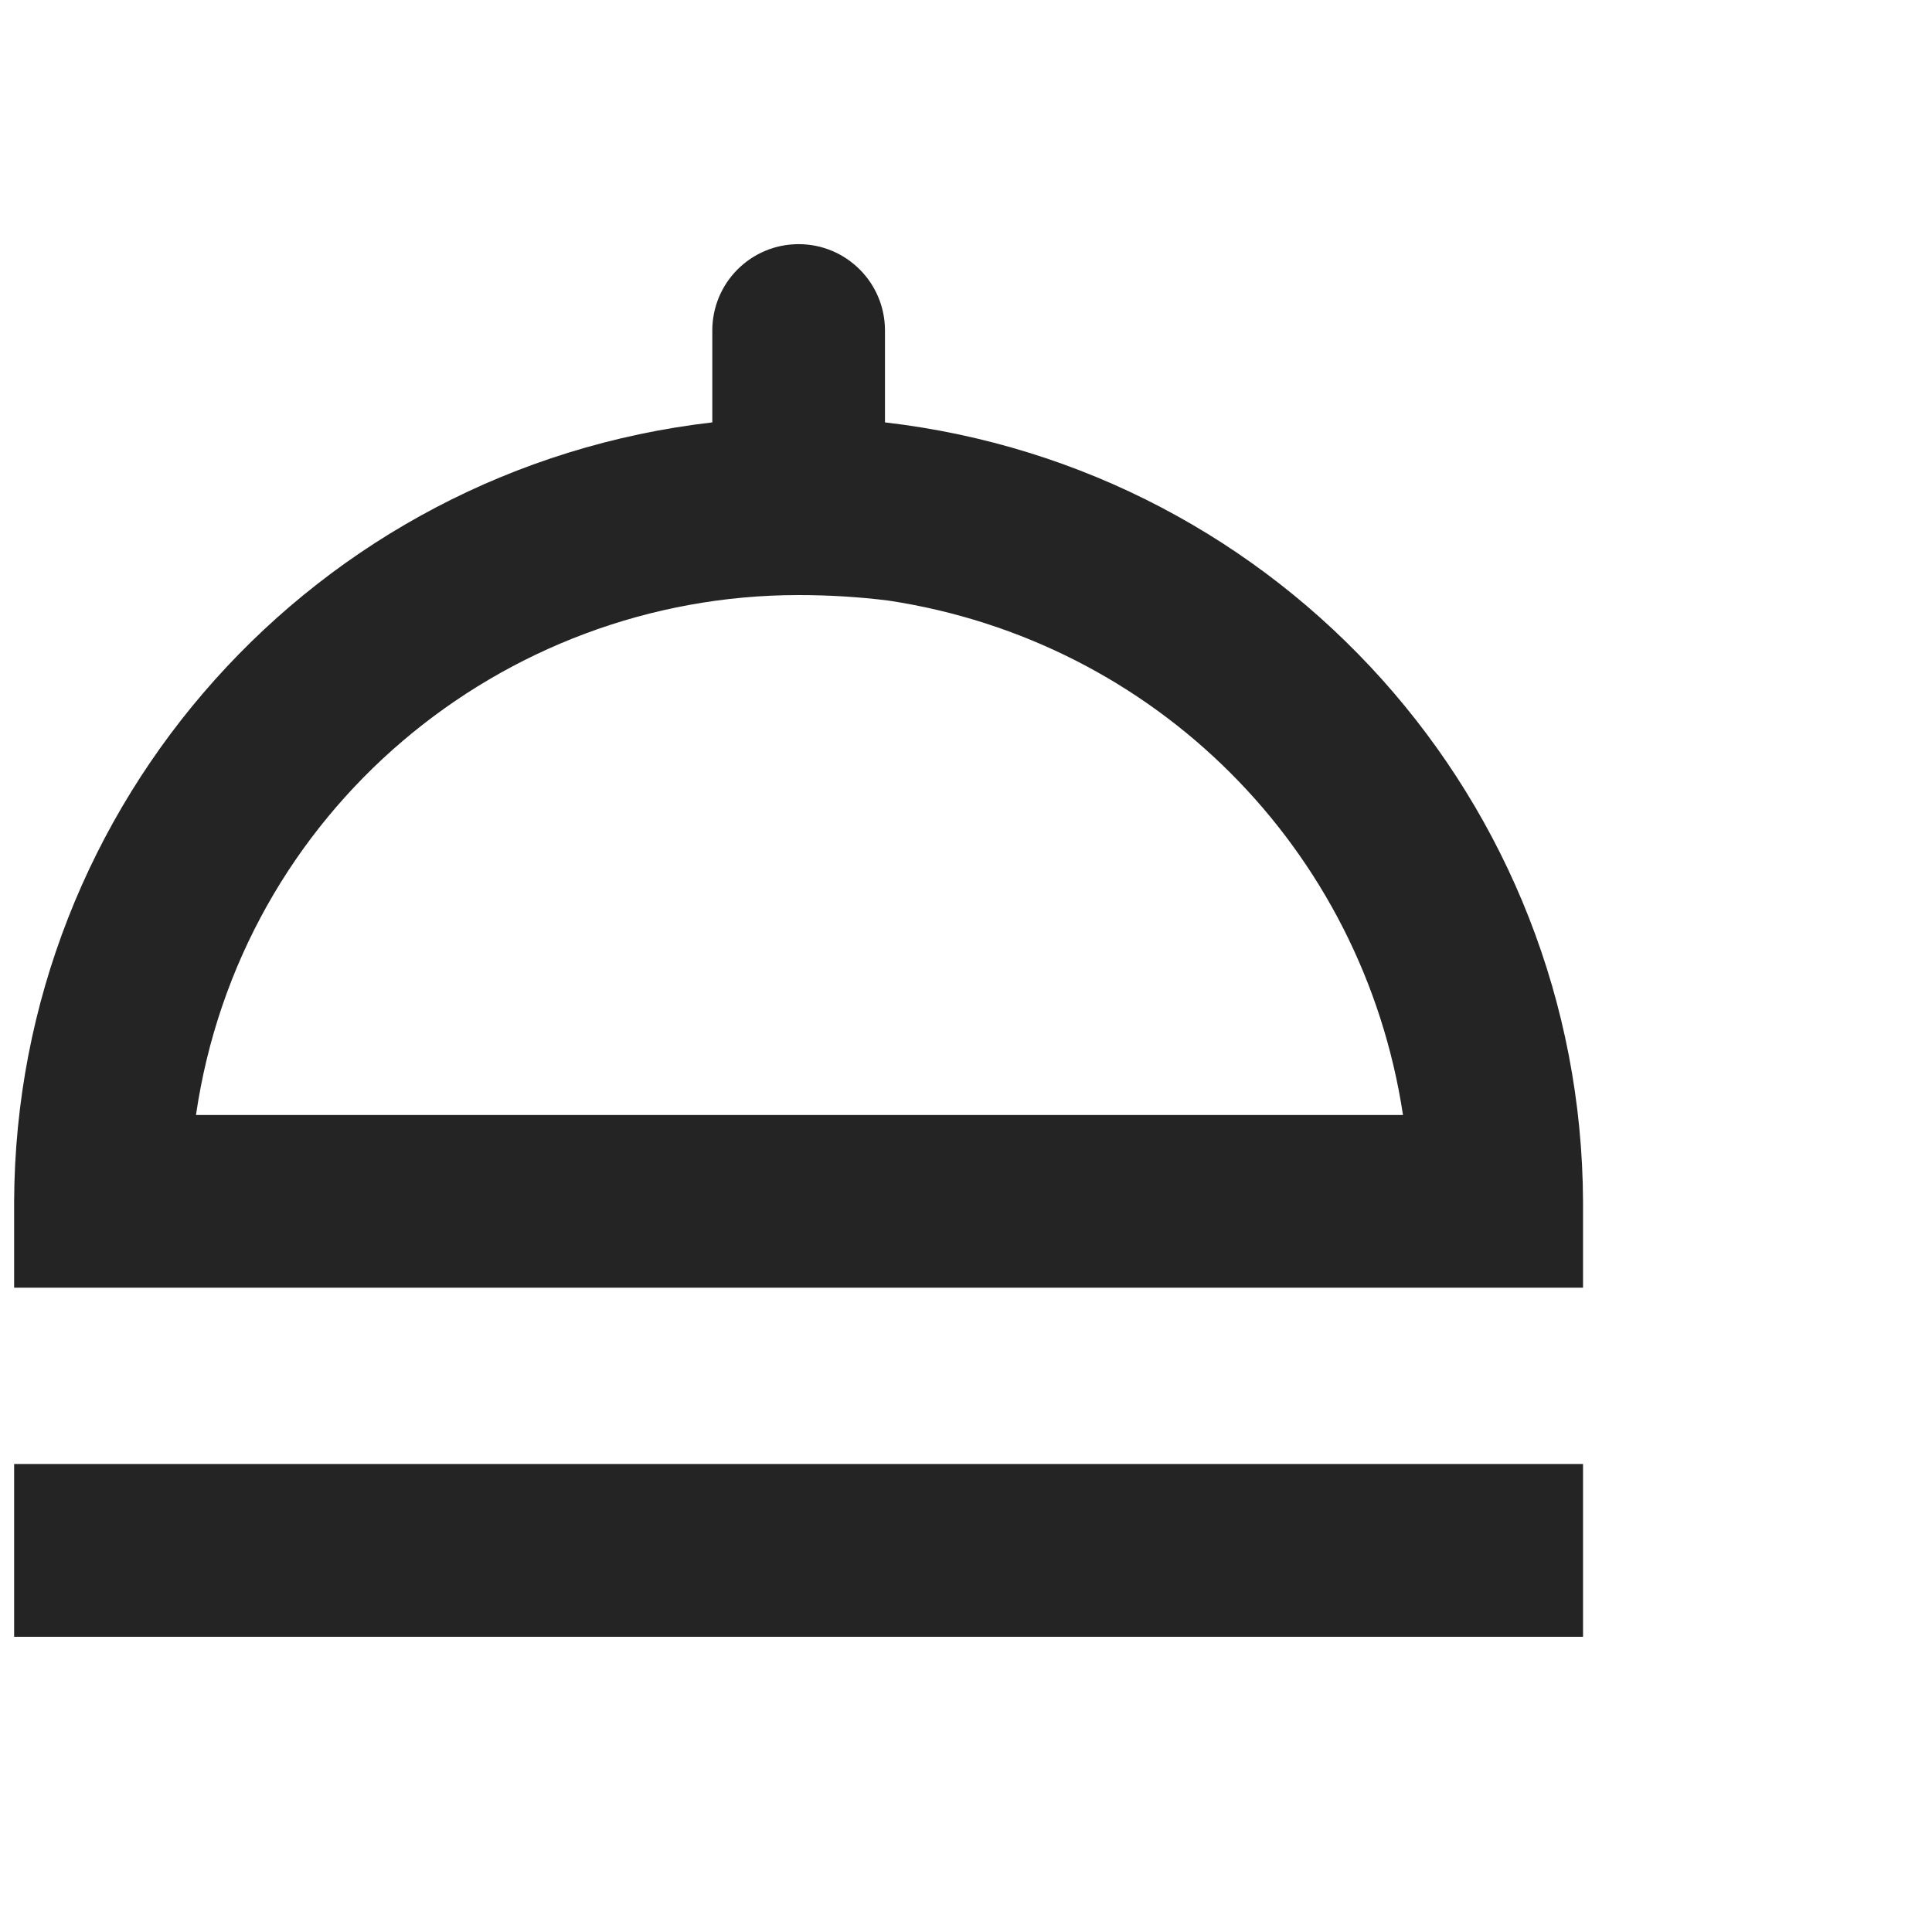 <svg width="16" height="16" viewBox="0 0 16 16" fill="none" xmlns="http://www.w3.org/2000/svg">
<g clip-path="url(#clip0_249_5063)">
<path d="M7.329 3.498V2.737C7.329 2.342 7.009 2.022 6.614 2.022C6.218 2.022 5.899 2.342 5.899 2.737V3.498C2.612 3.878 0.132 6.647 0.117 9.949V10.664H13.11V9.949C13.095 6.647 10.615 3.878 7.329 3.498ZM1.623 9.234C1.989 6.723 4.149 4.928 6.614 4.928C6.857 4.928 7.116 4.943 7.359 4.974C9.565 5.308 11.285 7.028 11.619 9.234H1.623ZM0.117 13.555H13.11V12.124H0.117V13.555Z" fill="#242424"/>
</g>
<defs>
<clipPath id="clip0_249_5063">
<rect width="15.58" height="15.58" fill="white" transform="matrix(1 0 0 -1 0.117 15.578)"/>
</clipPath>
</defs>
</svg>
